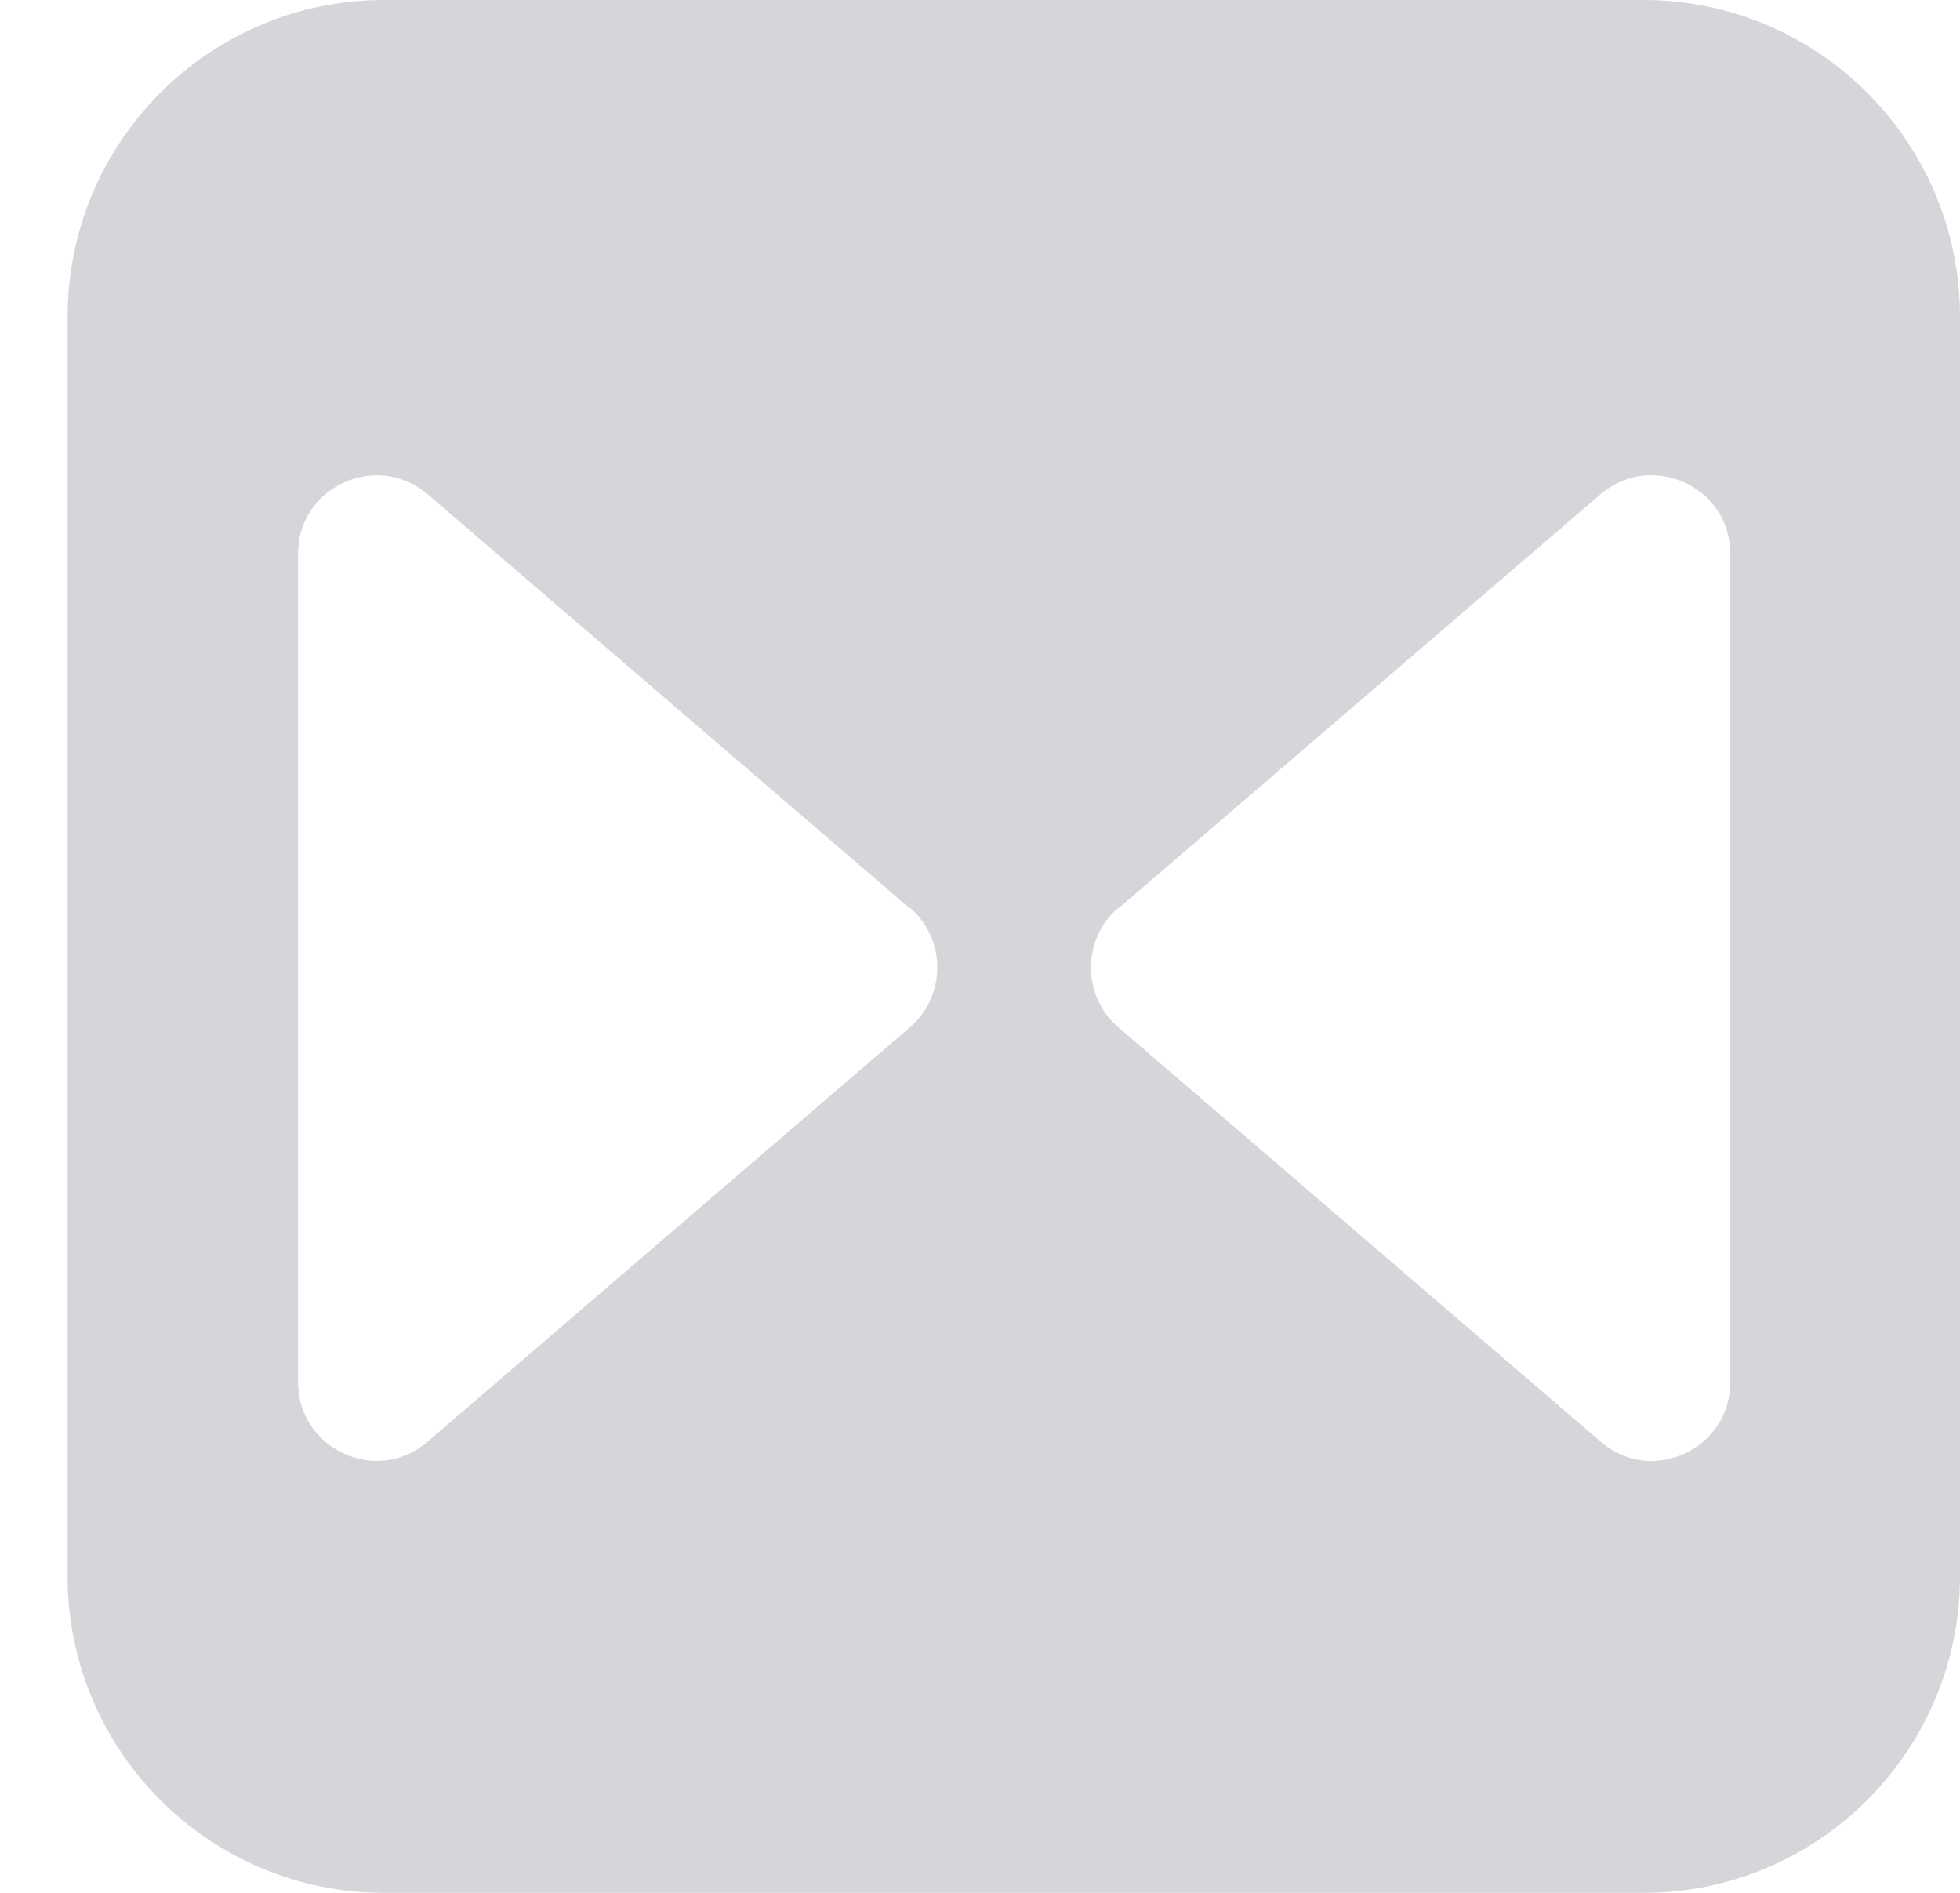 <svg width="29" height="28" viewBox="0 0 29 28" fill="none" xmlns="http://www.w3.org/2000/svg">
<path d="M24.314 0H5.686C3.098 0 1 2.098 1 4.686V23.314C1 25.902 3.098 28 5.686 28H24.314C26.902 28 29 25.902 29 23.314V4.686C29 2.098 26.902 0 24.314 0Z" fill="#D5D6D9"/>
<g filter="url(#filter0_f_754_1357)">
<path d="M13.465 13.439L6.33 7.312C5.581 6.668 4.409 7.195 4.409 8.191V20.445C4.409 21.441 5.581 21.98 6.33 21.324L13.465 15.196C14.004 14.728 14.004 13.896 13.465 13.427V13.439Z" fill="#ADADAD" fill-opacity="0.5"/>
</g>
<path d="M13.465 13.439L6.33 7.312C5.581 6.668 4.409 7.195 4.409 8.191V20.445C4.409 21.441 5.581 21.98 6.33 21.324L13.465 15.196C14.004 14.728 14.004 13.896 13.465 13.427V13.439Z" fill="white"/>
<path d="M16.546 13.439L23.68 7.312C24.43 6.668 25.602 7.195 25.602 8.191V20.445C25.602 21.441 24.43 21.98 23.68 21.324L16.546 15.196C16.007 14.728 16.007 13.896 16.546 13.427V13.439Z" fill="white"/>
<defs>
<filter id="filter0_f_754_1357" x="0.409" y="3.029" width="17.46" height="22.582" filterUnits="userSpaceOnUse" color-interpolation-filters="sRGB">
<feFlood flood-opacity="0" result="BackgroundImageFix"/>
<feBlend mode="normal" in="SourceGraphic" in2="BackgroundImageFix" result="shape"/>
<feGaussianBlur stdDeviation="2" result="effect1_foregroundBlur_754_1357"/>
</filter>
</defs>
</svg>
